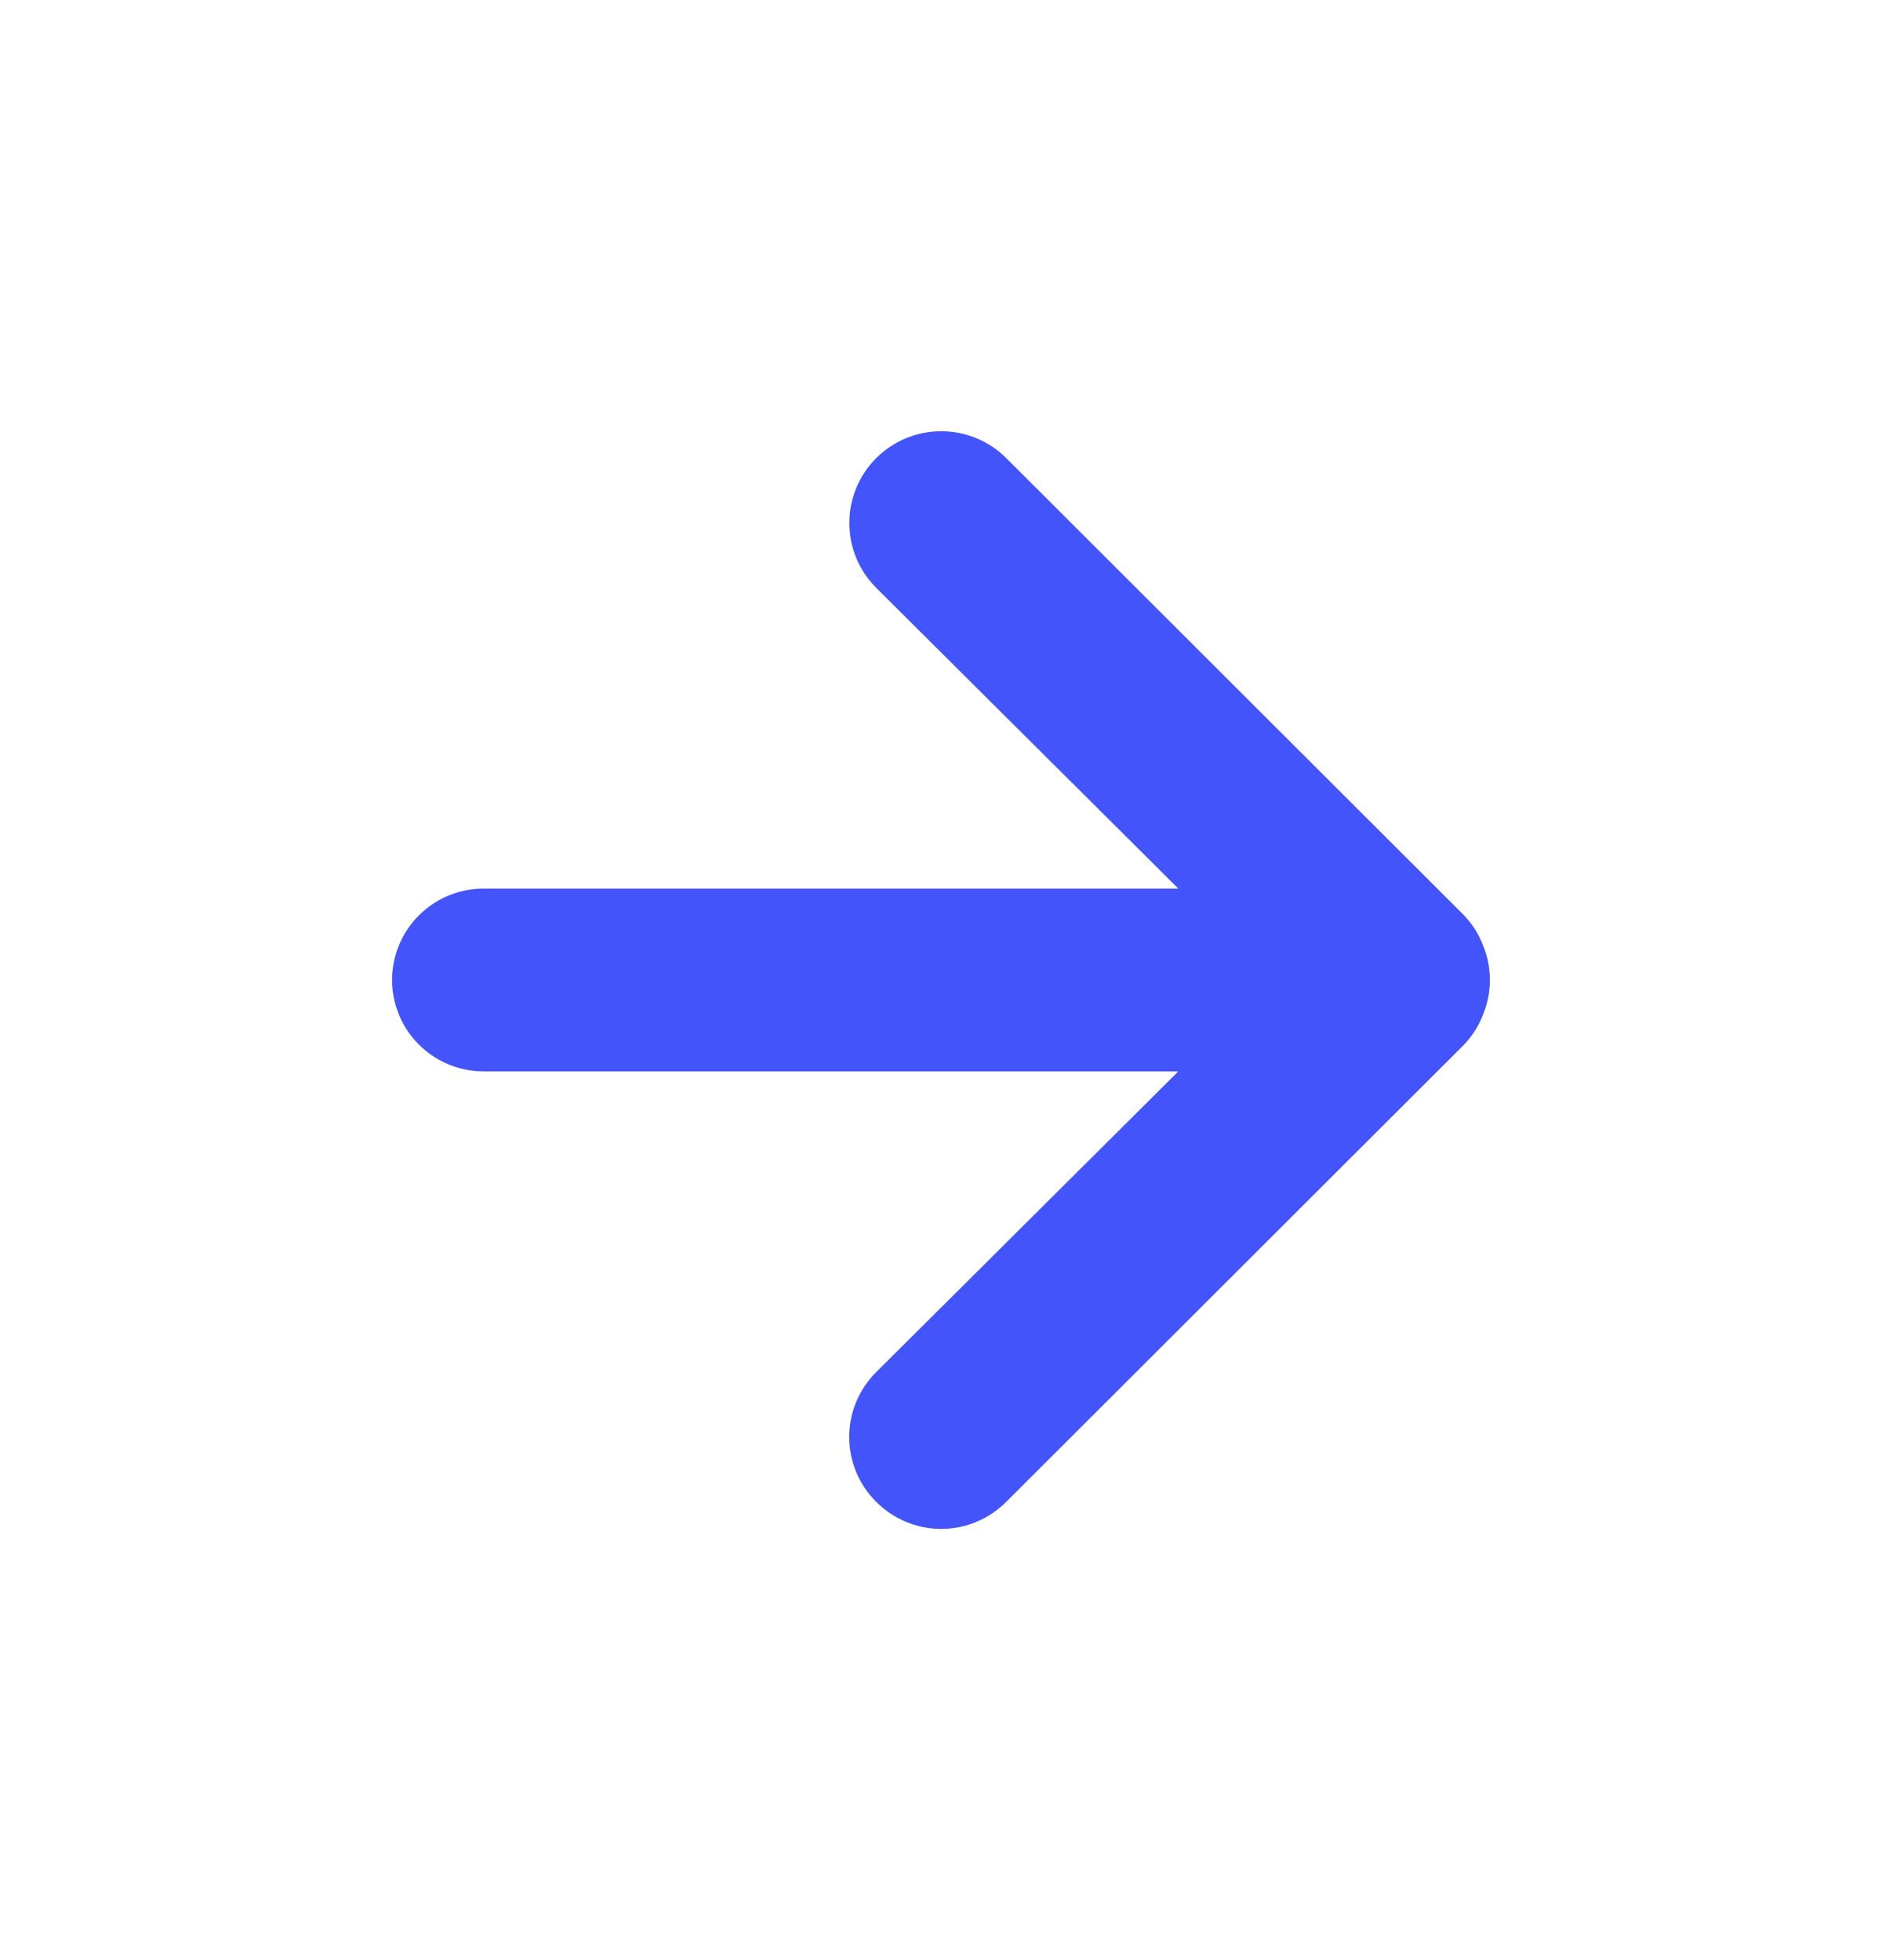<svg width="24" height="25" viewBox="0 0 24 25" fill="none" xmlns="http://www.w3.org/2000/svg">
<path d="M6.167 11.333H15.026L11.174 7.498C10.954 7.279 10.831 6.981 10.831 6.67C10.831 6.36 10.954 6.062 11.174 5.843C11.394 5.623 11.692 5.5 12.003 5.5C12.314 5.5 12.612 5.623 12.832 5.843L18.667 11.671C18.774 11.782 18.857 11.913 18.912 12.056C19.029 12.34 19.029 12.658 18.912 12.942C18.857 13.085 18.774 13.216 18.667 13.327L12.832 19.155C12.723 19.264 12.594 19.351 12.452 19.41C12.309 19.47 12.157 19.5 12.003 19.5C11.849 19.5 11.696 19.47 11.554 19.41C11.412 19.351 11.283 19.264 11.174 19.155C11.065 19.047 10.978 18.918 10.919 18.776C10.86 18.634 10.829 18.481 10.829 18.328C10.829 18.174 10.86 18.021 10.919 17.879C10.978 17.737 11.065 17.608 11.174 17.5L15.026 13.665H6.167C5.858 13.665 5.561 13.542 5.342 13.323C5.123 13.105 5 12.808 5 12.499C5 12.19 5.123 11.893 5.342 11.675C5.561 11.456 5.858 11.333 6.167 11.333Z" fill="#4354FA"/>
</svg>
